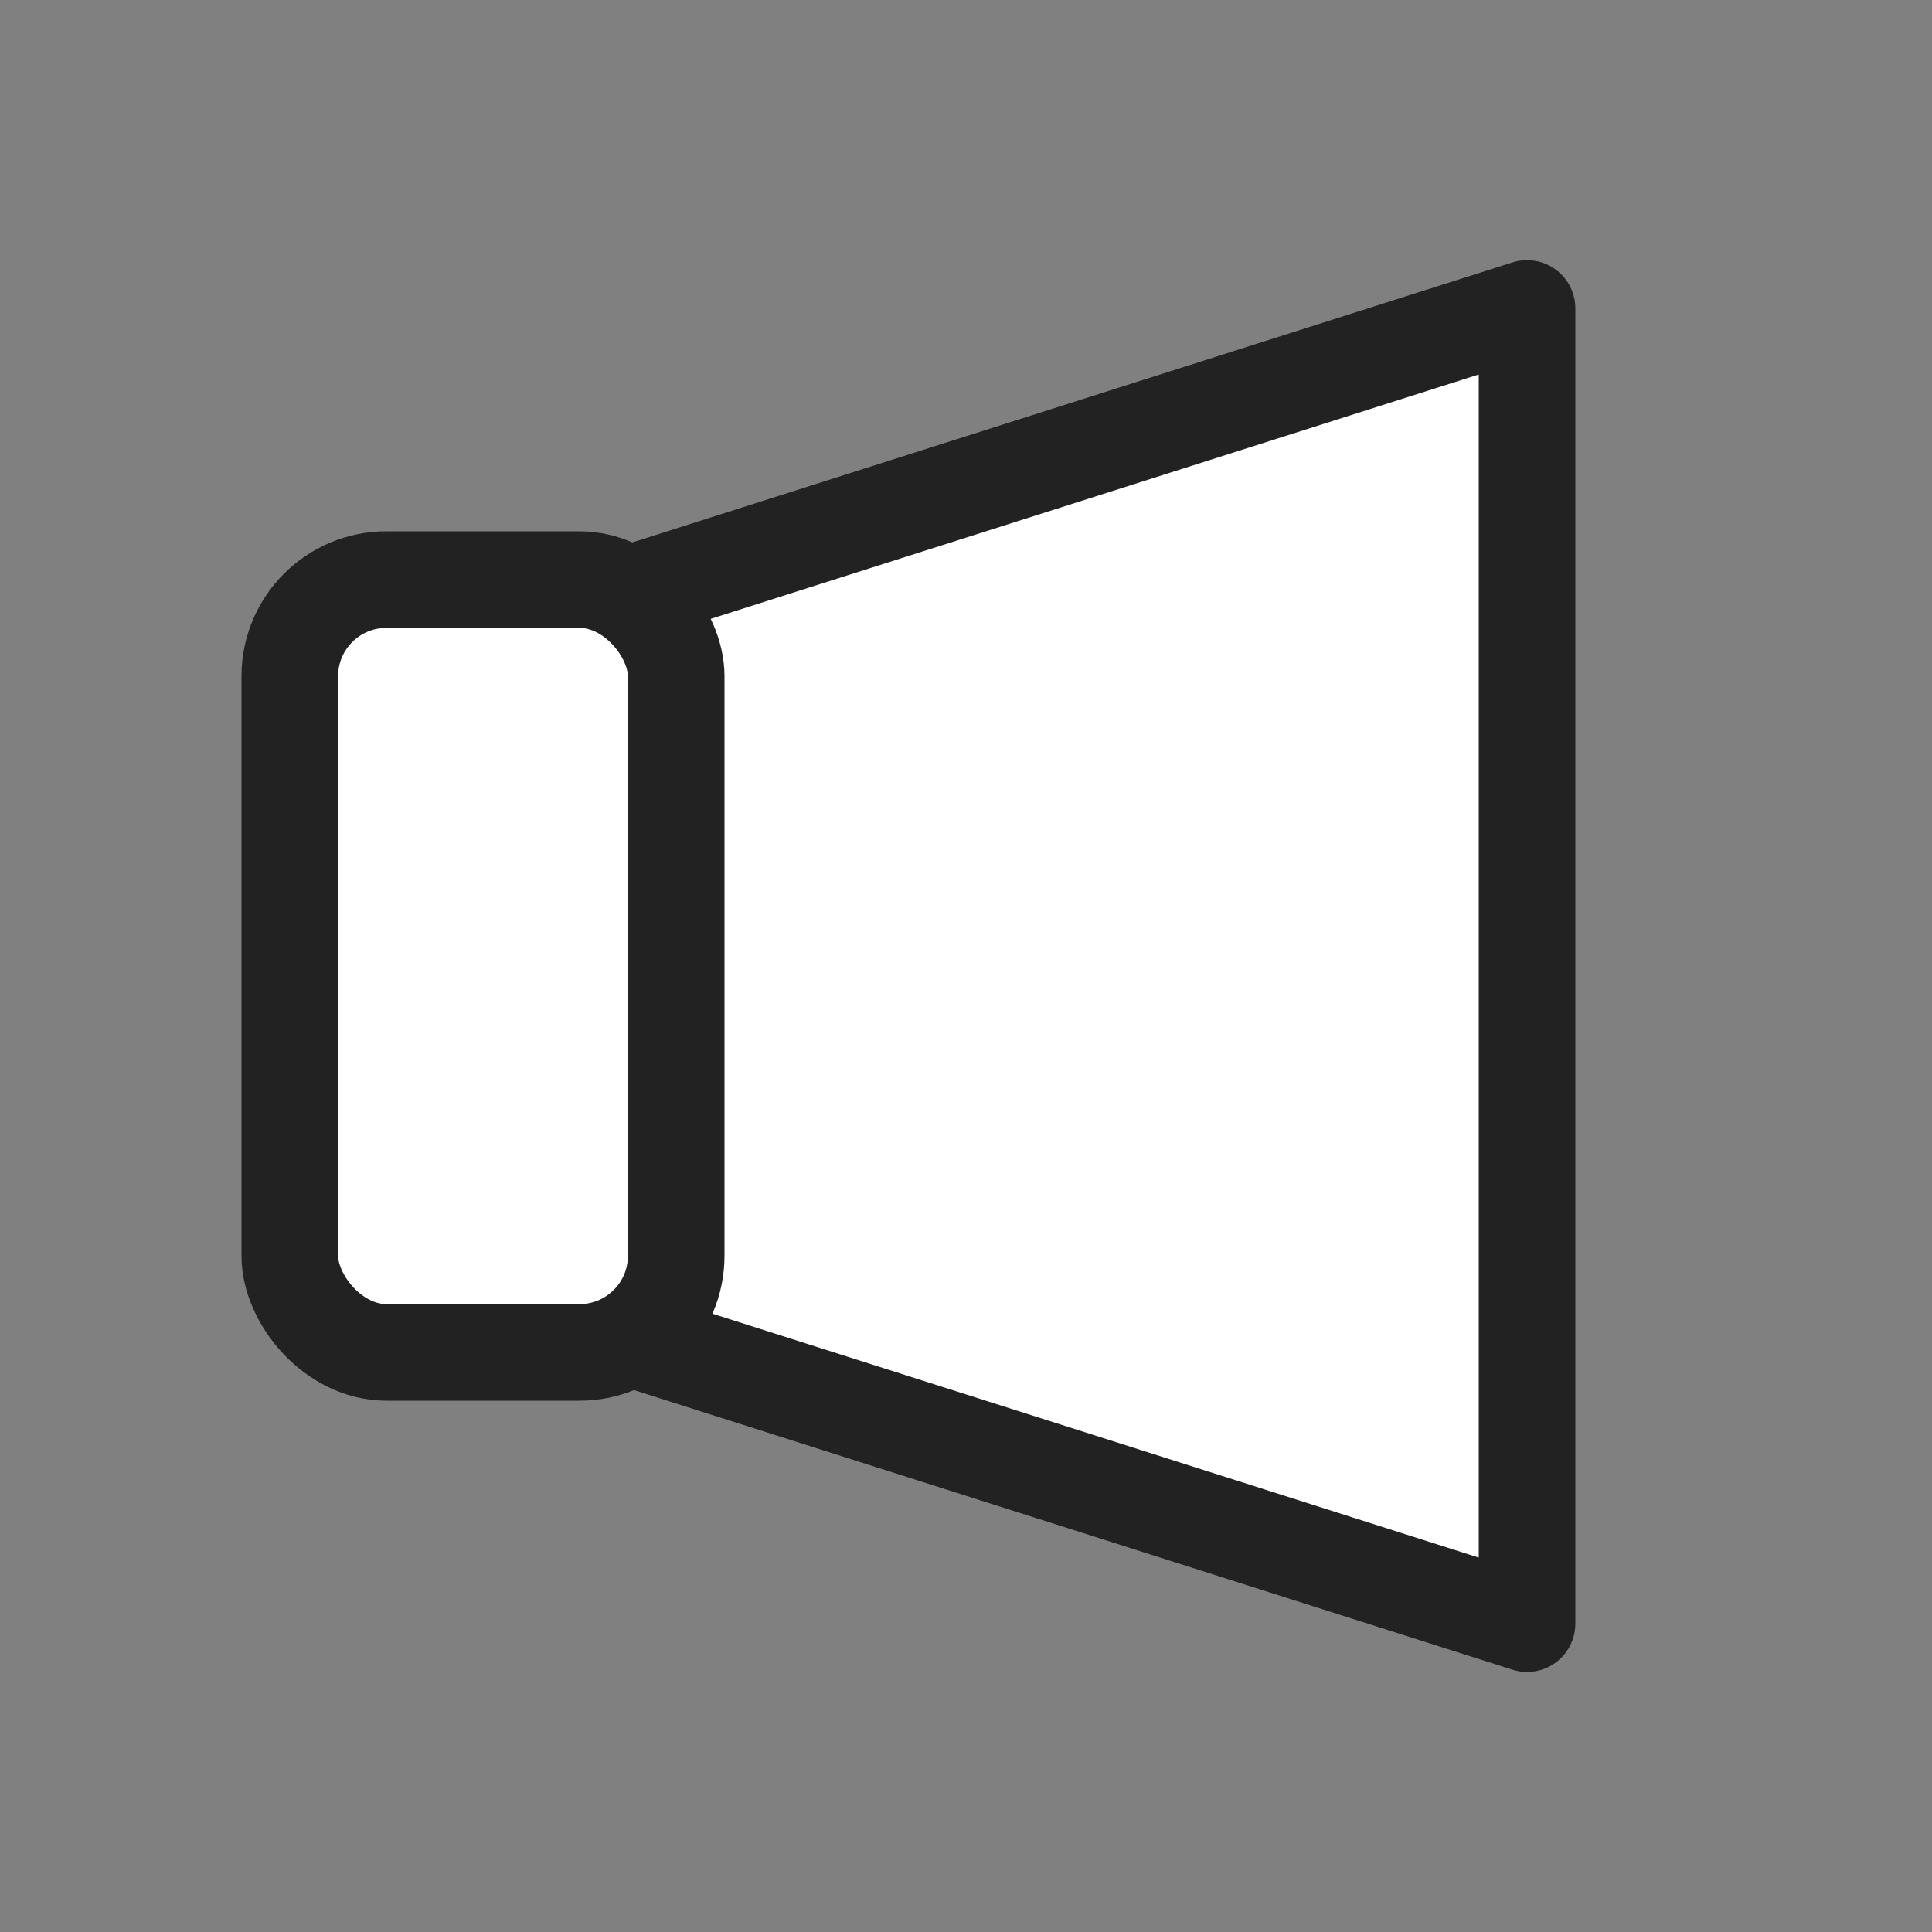 <svg xmlns="http://www.w3.org/2000/svg" width="20" height="20" viewBox="0 0 20 20">
    <rect x="0" y="0" width="20" height="20" fill="#808080" stroke="none"/>
    <defs>
        <style>
            .prefix__cls-1{fill:#fff;stroke:#222;stroke-linejoin:round}
        </style>
    </defs>
    <g id="prefix__ic_notice" transform="translate(-146.807 -750.807)">
        <path id="prefix__패스_10969" d="M168.36 767.615l-9.36-2.979v-7.658l9.36-2.978z" class="prefix__cls-1" data-name="패스 10969" transform="translate(-5.745)"/>
        <rect id="prefix__사각형_3777" width="4" height="8" class="prefix__cls-1" data-name="사각형 3777" rx="1" transform="translate(149.807 756.807)"/>
        <path id="prefix__guide" d="M0 0H20V20H0z" transform="translate(146.807 750.807)" style="fill:none"/>
    </g>
</svg>
